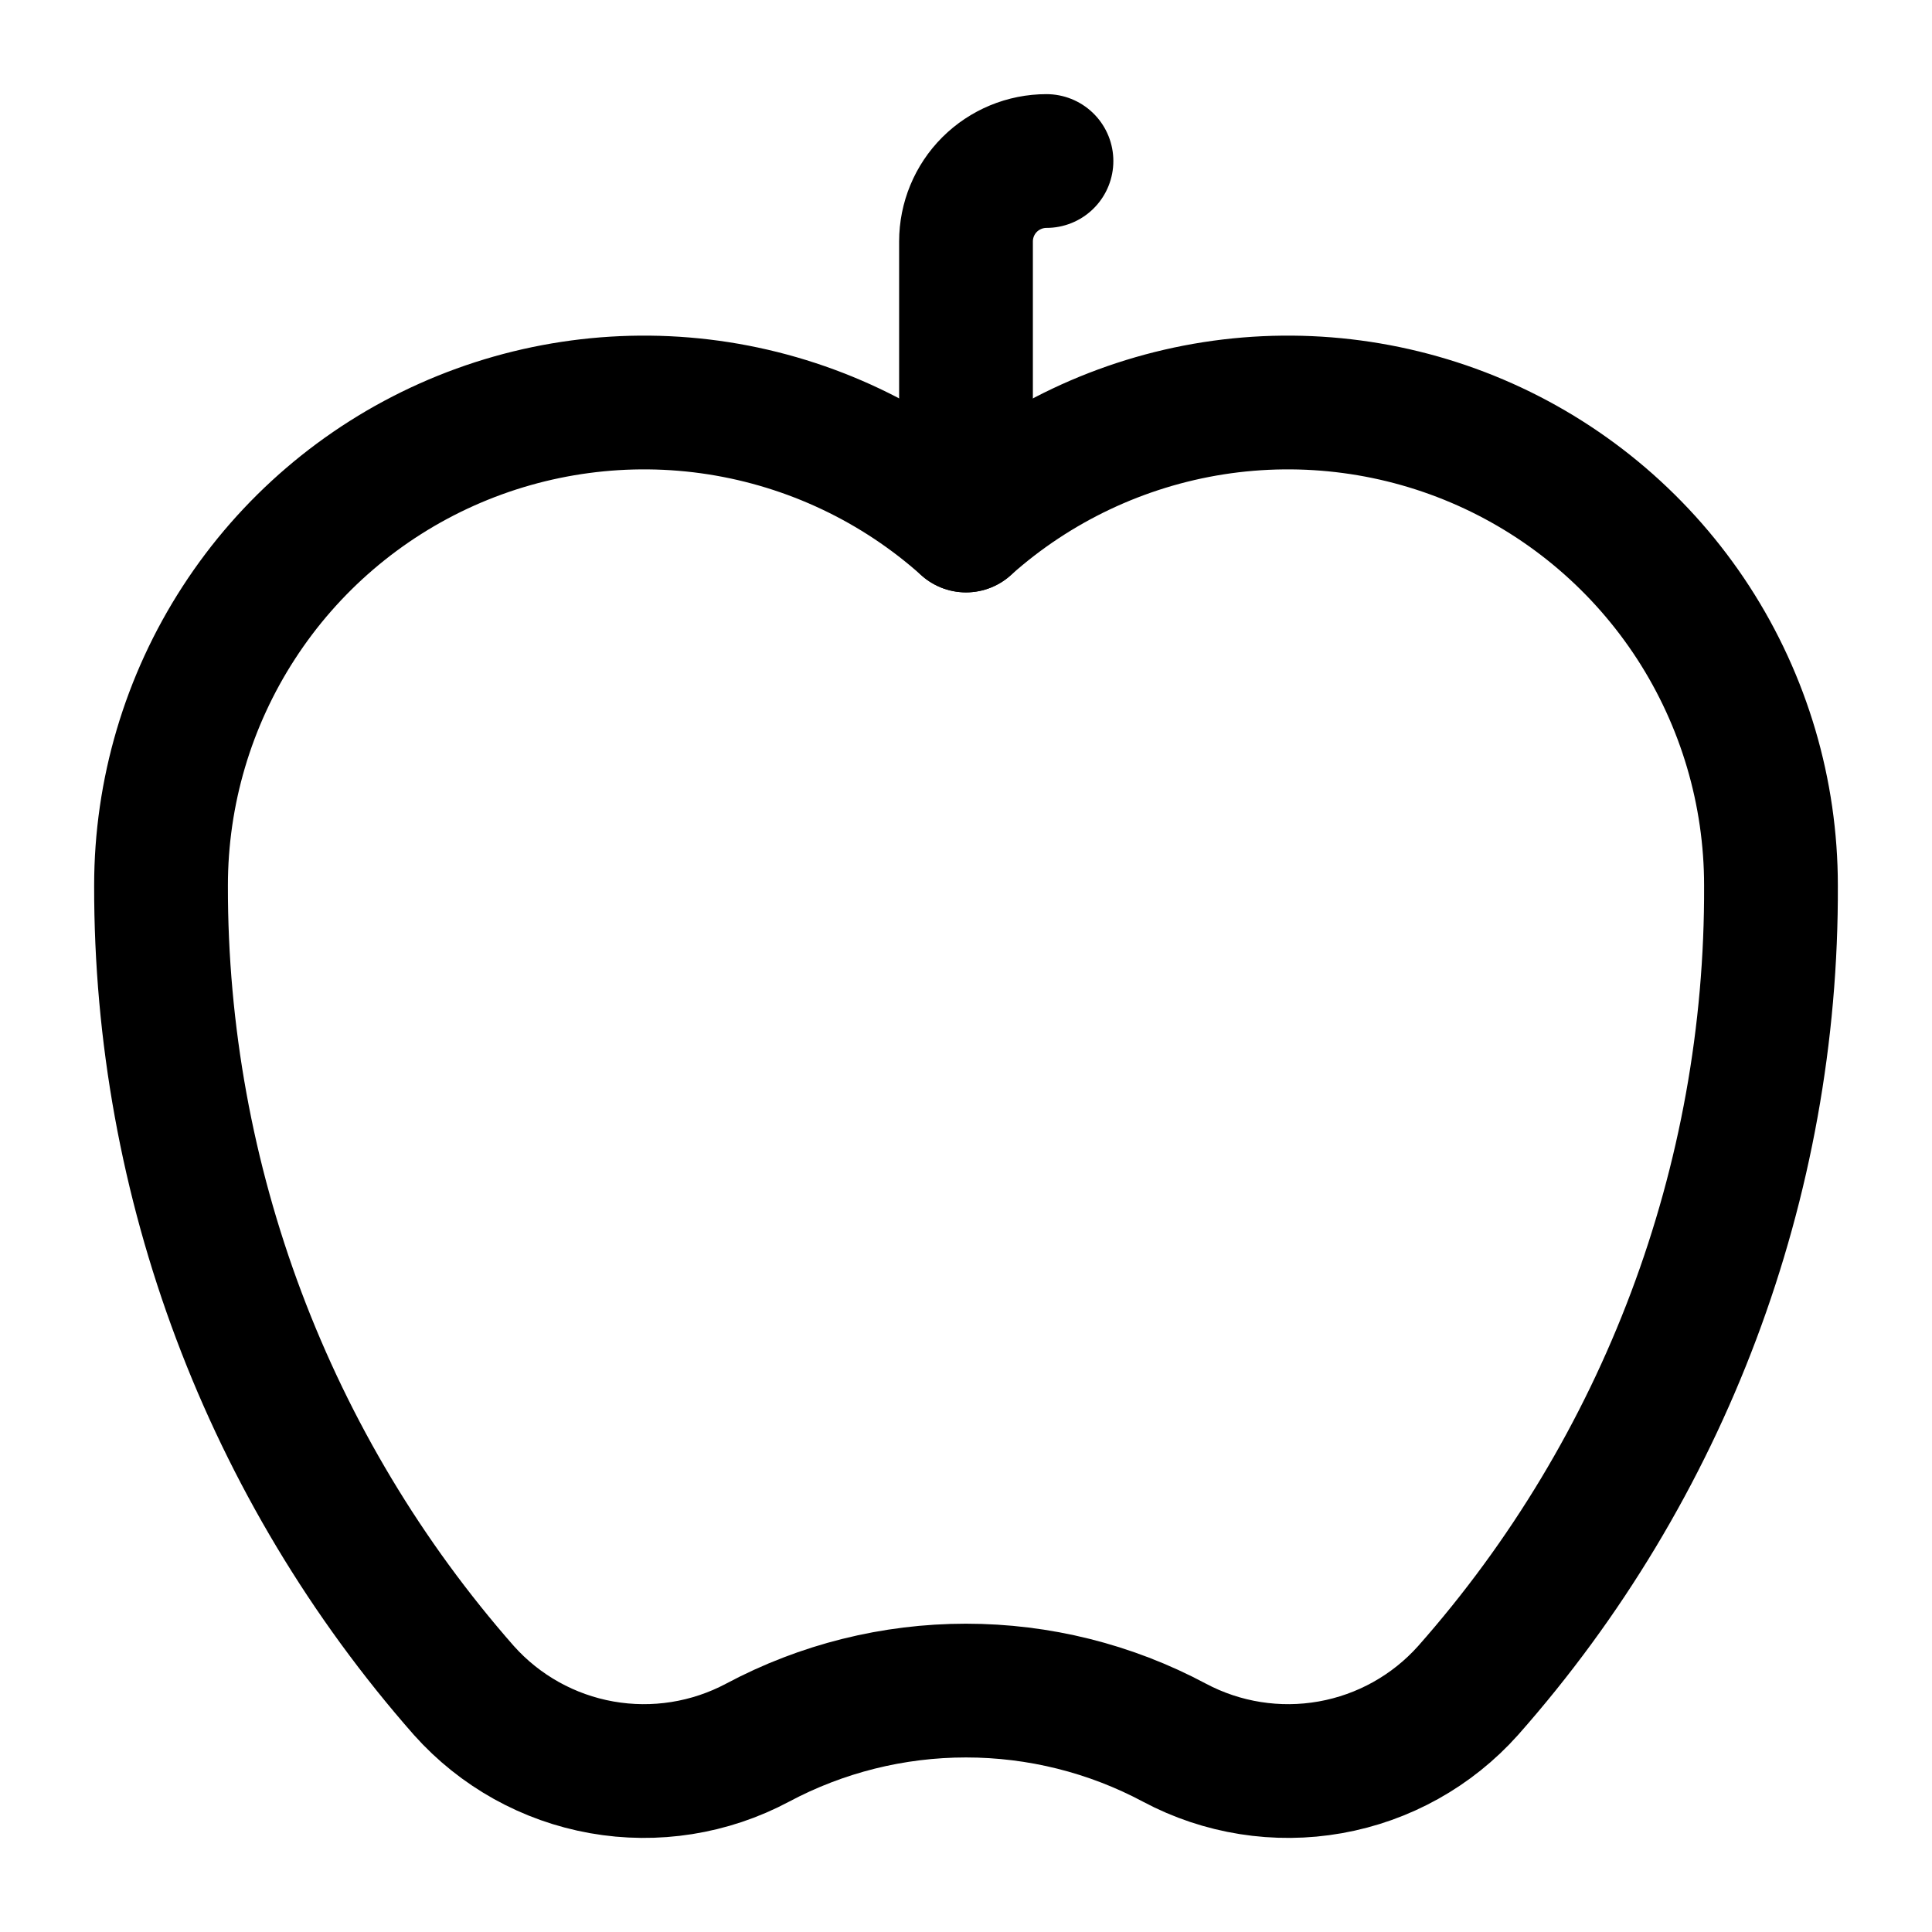 <svg width="26" height="26" viewBox="0 0 26 26" fill="none" xmlns="http://www.w3.org/2000/svg">
<path d="M13 7.072V3.25C13 2.963 13.114 2.687 13.317 2.484C13.521 2.281 13.796 2.167 14.083 2.167" stroke="black" stroke-width="1.8" stroke-linecap="round" stroke-linejoin="round"/>
<path d="M19.757 22.75C22.399 19.762 23.85 15.906 23.833 11.917C23.833 10.662 23.47 9.434 22.788 8.381C22.105 7.328 21.132 6.495 19.987 5.983C18.841 5.471 17.572 5.301 16.332 5.494C15.093 5.688 13.935 6.235 13 7.072C12.065 6.235 10.908 5.688 9.668 5.494C8.428 5.301 7.159 5.471 6.013 5.983C4.868 6.495 3.895 7.328 3.213 8.381C2.53 9.434 2.167 10.662 2.167 11.917C2.16 15.904 3.61 19.756 6.243 22.75C6.728 23.293 7.381 23.657 8.098 23.784C8.815 23.911 9.553 23.794 10.195 23.452C11.059 22.991 12.022 22.751 13 22.751C13.978 22.751 14.942 22.991 15.805 23.452C16.447 23.794 17.186 23.911 17.902 23.784C18.619 23.657 19.272 23.293 19.757 22.75Z" stroke="black" stroke-width="1.8" stroke-linecap="round" stroke-linejoin="round"/>
</svg>

